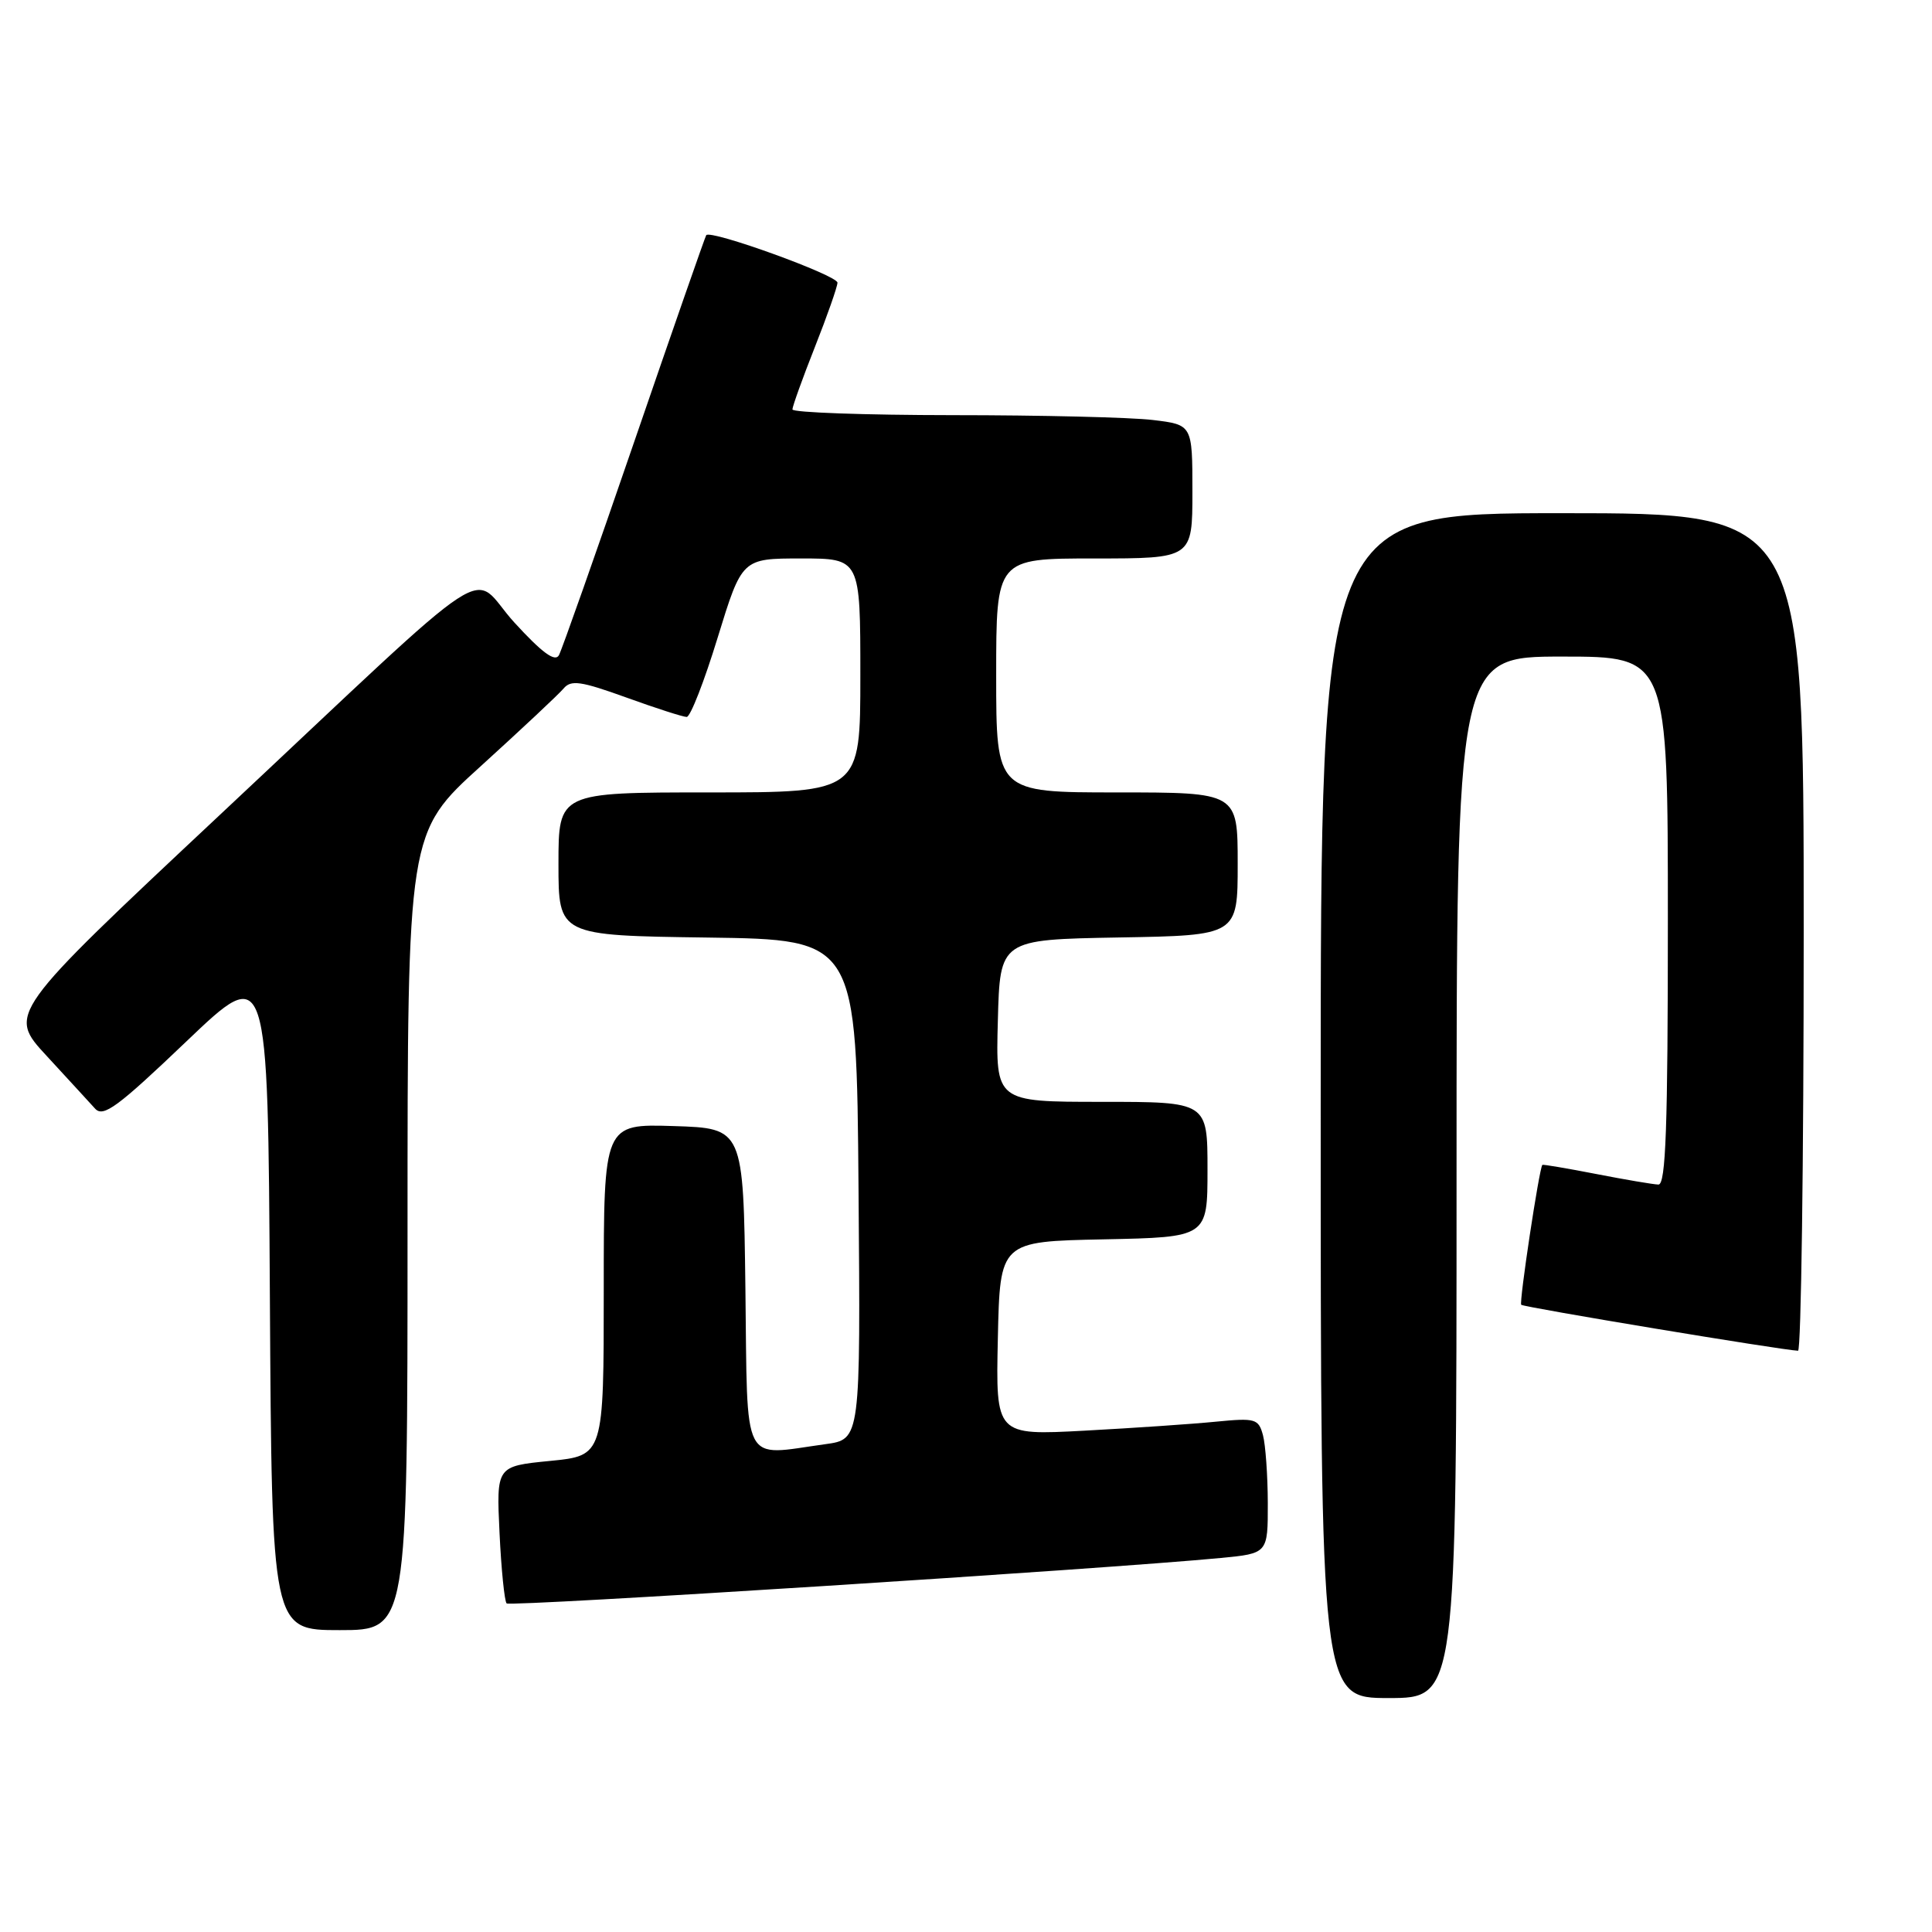 <?xml version="1.0" encoding="UTF-8" standalone="no"?>
<!DOCTYPE svg PUBLIC "-//W3C//DTD SVG 1.1//EN" "http://www.w3.org/Graphics/SVG/1.1/DTD/svg11.dtd" >
<svg xmlns="http://www.w3.org/2000/svg" xmlns:xlink="http://www.w3.org/1999/xlink" version="1.1" viewBox="0 0 256 256">
 <g >
 <path fill="currentColor"
d=" M 193.00 156.00 C 193.00 87.00 193.00 87.00 207.00 87.00 C 221.00 87.00 221.00 87.00 221.00 122.00 C 221.00 149.35 220.73 156.99 219.75 156.96 C 219.06 156.94 215.35 156.31 211.50 155.56 C 207.65 154.81 204.44 154.27 204.37 154.35 C 203.95 154.83 201.27 172.57 201.57 172.89 C 201.89 173.22 236.17 178.91 238.25 178.98 C 238.66 178.99 239.00 154.03 239.00 123.50 C 239.00 68.00 239.00 68.00 207.00 68.00 C 175.00 68.00 175.00 68.00 175.00 146.50 C 175.00 225.00 175.00 225.00 184.00 225.00 C 193.00 225.00 193.00 225.00 193.00 156.00 Z  M 54.00 163.16 C 54.00 110.31 54.00 110.31 63.75 101.48 C 69.11 96.61 74.02 92.01 74.67 91.24 C 75.65 90.06 76.94 90.24 82.98 92.42 C 86.90 93.84 90.51 95.00 90.99 95.00 C 91.48 95.00 93.32 90.28 95.09 84.50 C 98.32 74.00 98.32 74.00 106.16 74.00 C 114.00 74.00 114.00 74.00 114.00 89.50 C 114.00 105.00 114.00 105.00 94.00 105.00 C 74.00 105.00 74.00 105.00 74.00 114.48 C 74.00 123.96 74.00 123.96 93.75 124.23 C 113.50 124.50 113.50 124.50 113.76 157.61 C 114.03 190.72 114.03 190.72 109.37 191.36 C 98.14 192.90 99.07 194.72 98.77 170.75 C 98.50 149.50 98.50 149.50 89.25 149.21 C 80.00 148.92 80.00 148.92 80.00 170.90 C 80.00 192.88 80.00 192.88 72.88 193.58 C 65.77 194.28 65.77 194.28 66.19 203.11 C 66.42 207.97 66.85 212.18 67.13 212.46 C 67.59 212.93 146.41 207.91 161.75 206.44 C 168.00 205.84 168.00 205.84 167.99 199.17 C 167.98 195.50 167.69 191.45 167.35 190.17 C 166.76 187.99 166.36 187.87 161.11 188.38 C 158.03 188.69 150.20 189.22 143.72 189.57 C 131.94 190.20 131.94 190.20 132.22 177.35 C 132.50 164.50 132.50 164.50 146.25 164.22 C 160.00 163.94 160.00 163.94 160.00 154.97 C 160.00 146.00 160.00 146.00 145.97 146.00 C 131.93 146.00 131.93 146.00 132.22 135.25 C 132.50 124.50 132.50 124.50 148.25 124.22 C 164.00 123.95 164.00 123.95 164.00 114.47 C 164.00 105.00 164.00 105.00 148.00 105.00 C 132.00 105.00 132.00 105.00 132.00 89.50 C 132.00 74.00 132.00 74.00 145.00 74.00 C 158.00 74.00 158.00 74.00 158.00 65.14 C 158.00 56.28 158.00 56.28 152.75 55.65 C 149.86 55.30 137.94 55.01 126.25 55.01 C 114.56 55.00 105.00 54.66 105.00 54.25 C 105.01 53.84 106.34 50.12 107.97 46.00 C 109.60 41.88 110.95 38.03 110.97 37.46 C 111.00 36.49 94.17 30.40 93.58 31.16 C 93.44 31.35 89.15 43.65 84.05 58.50 C 78.95 73.35 74.45 86.10 74.06 86.82 C 73.55 87.76 71.83 86.50 68.16 82.49 C 61.99 75.73 67.14 72.37 28.98 108.12 C 1.02 134.33 1.02 134.33 6.18 139.91 C 9.01 142.99 11.91 146.13 12.61 146.91 C 13.69 148.09 15.61 146.67 24.69 138.00 C 35.50 127.68 35.50 127.68 35.76 171.84 C 36.02 216.00 36.02 216.00 45.01 216.00 C 54.00 216.00 54.00 216.00 54.00 163.16 Z "/>
</g>
</svg>